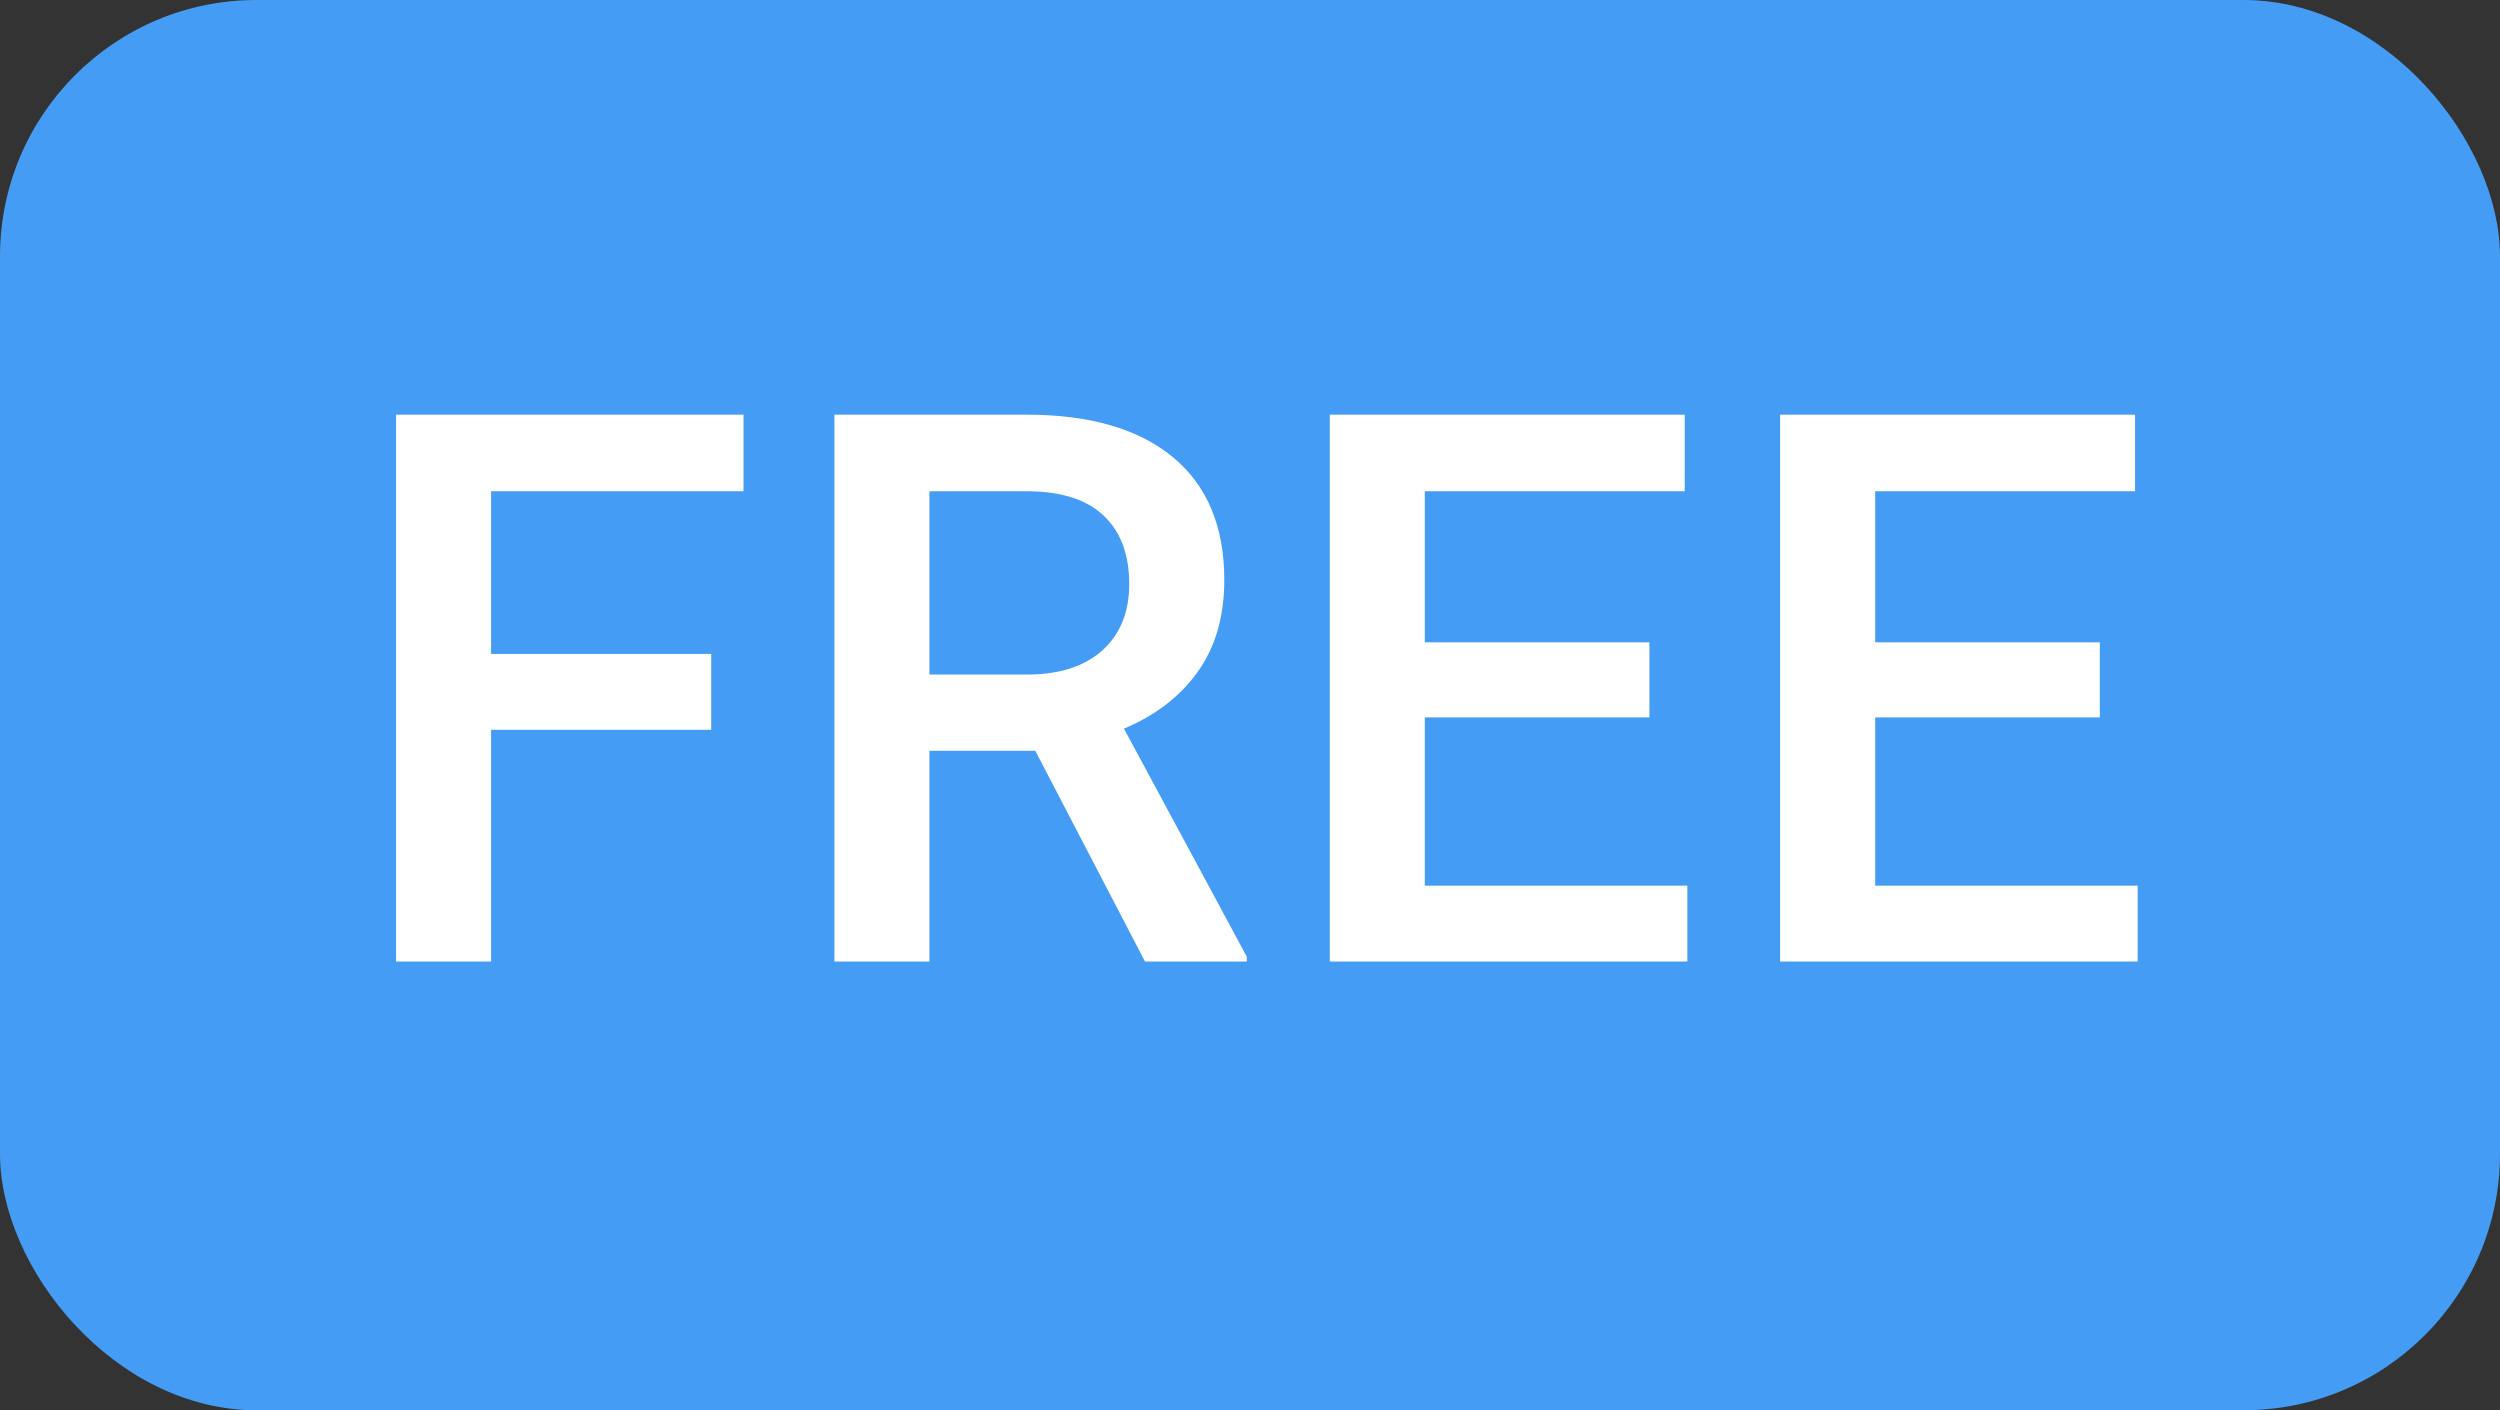 <svg width="39" height="22" viewBox="0 0 39 22" fill="none" xmlns="http://www.w3.org/2000/svg">
<rect x="0" y="0" width="39" height="22" fill="#333333" stroke="none"/>
<rect width="39" height="22" rx="4" fill="#449CF4"/>
<path d="M11.095 11.385H7.661V15H6.179V6.469H11.599V7.664H7.661V10.201H11.095V11.385ZM16.151 11.713H14.499V15H13.017V6.469H16.017C17.001 6.469 17.761 6.689 18.296 7.131C18.831 7.572 19.099 8.211 19.099 9.047C19.099 9.617 18.96 10.096 18.683 10.482C18.409 10.865 18.026 11.16 17.534 11.367L19.45 14.924V15H17.862L16.151 11.713ZM14.499 10.523H16.023C16.523 10.523 16.913 10.398 17.195 10.148C17.476 9.895 17.616 9.549 17.616 9.111C17.616 8.654 17.485 8.301 17.224 8.051C16.966 7.801 16.579 7.672 16.064 7.664H14.499V10.523ZM25.731 11.191H22.227V13.816H26.323V15H20.745V6.469H26.282V7.664H22.227V10.02H25.731V11.191ZM32.757 11.191H29.253V13.816H33.348V15H27.77V6.469H33.307V7.664H29.253V10.02H32.757V11.191Z" fill="white"/>
</svg>
